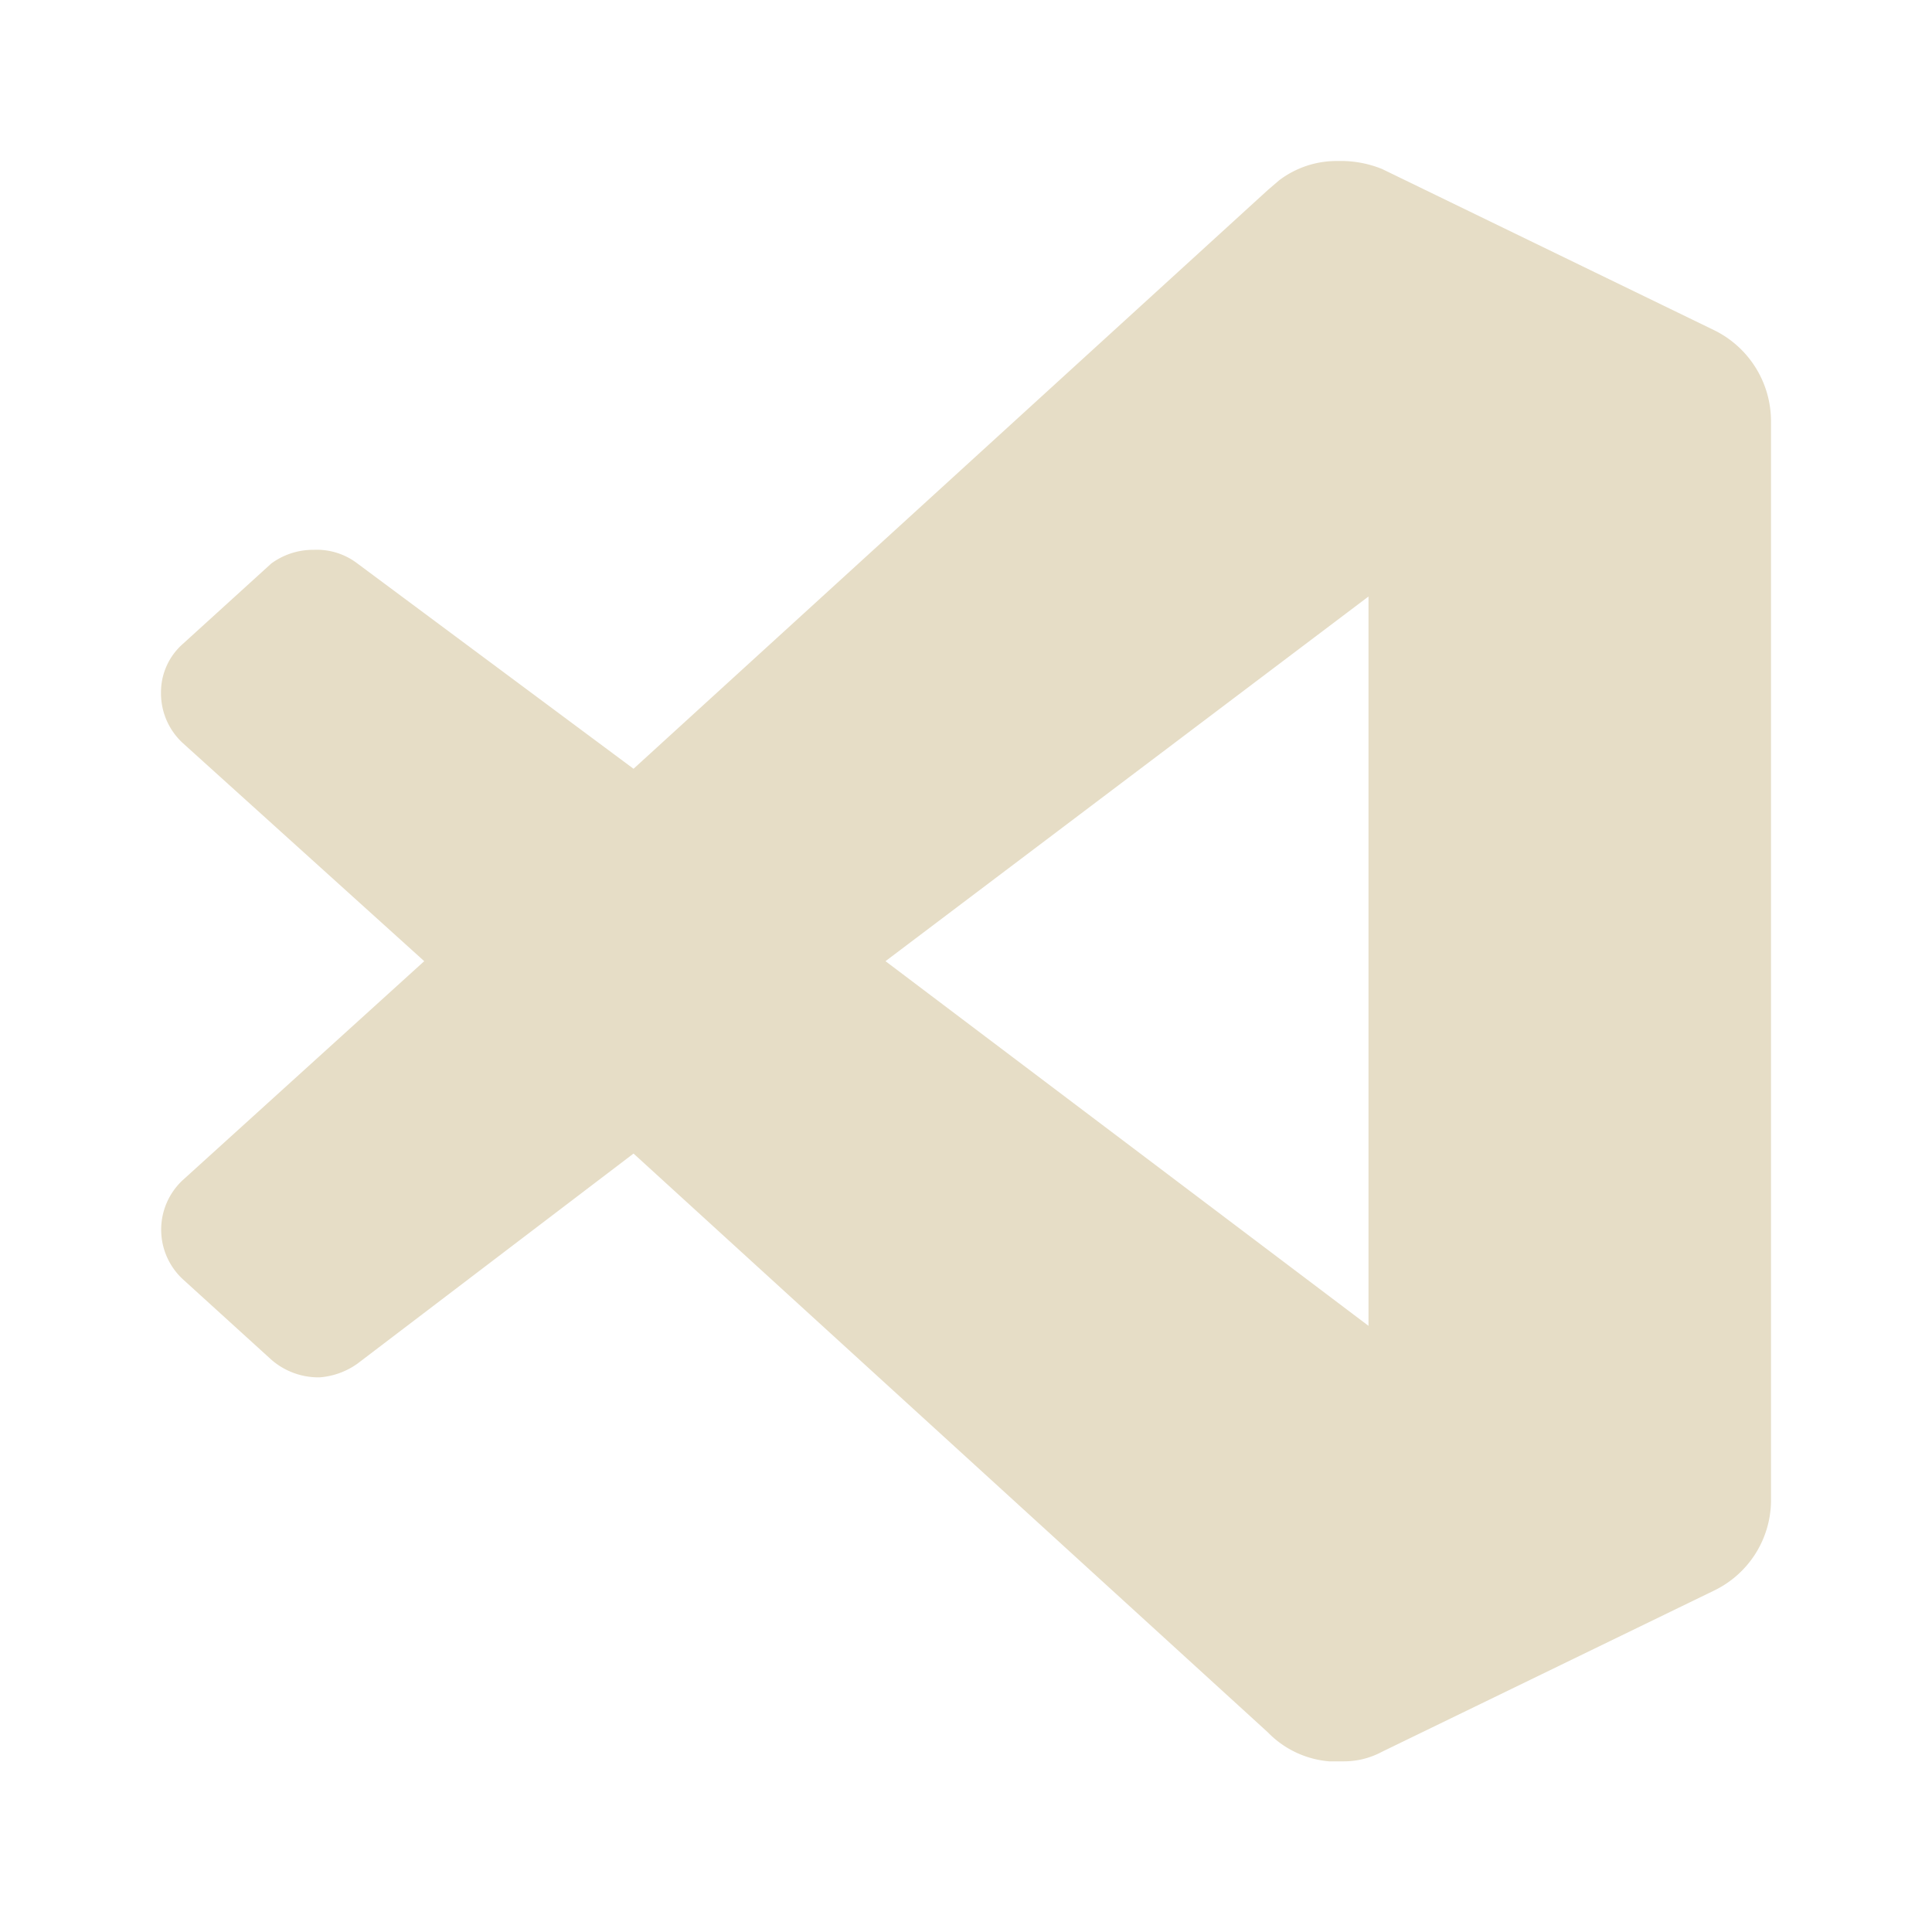 <svg xmlns="http://www.w3.org/2000/svg" width="24" height="24" viewBox="0 0 24 24" style="fill: #e6ddc6;transform: ;msFilter:;"><path d="m21.29 4.1-4.12-2a1.36 1.36 0 0 0-.48-.1h-.08a1.18 1.18 0 0 0-.72.24l-.14.12-7.88 7.19L4.44 7a.83.83 0 0 0-.54-.17.88.88 0 0 0-.53.17l-1.1 1a.8.8 0 0 0-.27.61.84.84 0 0 0 .27.62l3 2.71-3 2.72a.84.84 0 0 0 0 1.23l1.1 1a.89.89 0 0 0 .6.22.93.93 0 0 0 .47-.17l3.43-2.61 7.88 7.19a1.2 1.2 0 0 0 .76.36h.17a1 1 0 0 0 .49-.12l4.12-2a1.25 1.25 0 0 0 .71-1.1V5.23a1.26 1.26 0 0 0-.71-1.13zM17 16.47l-6-4.53 6-4.53z"></path></svg>